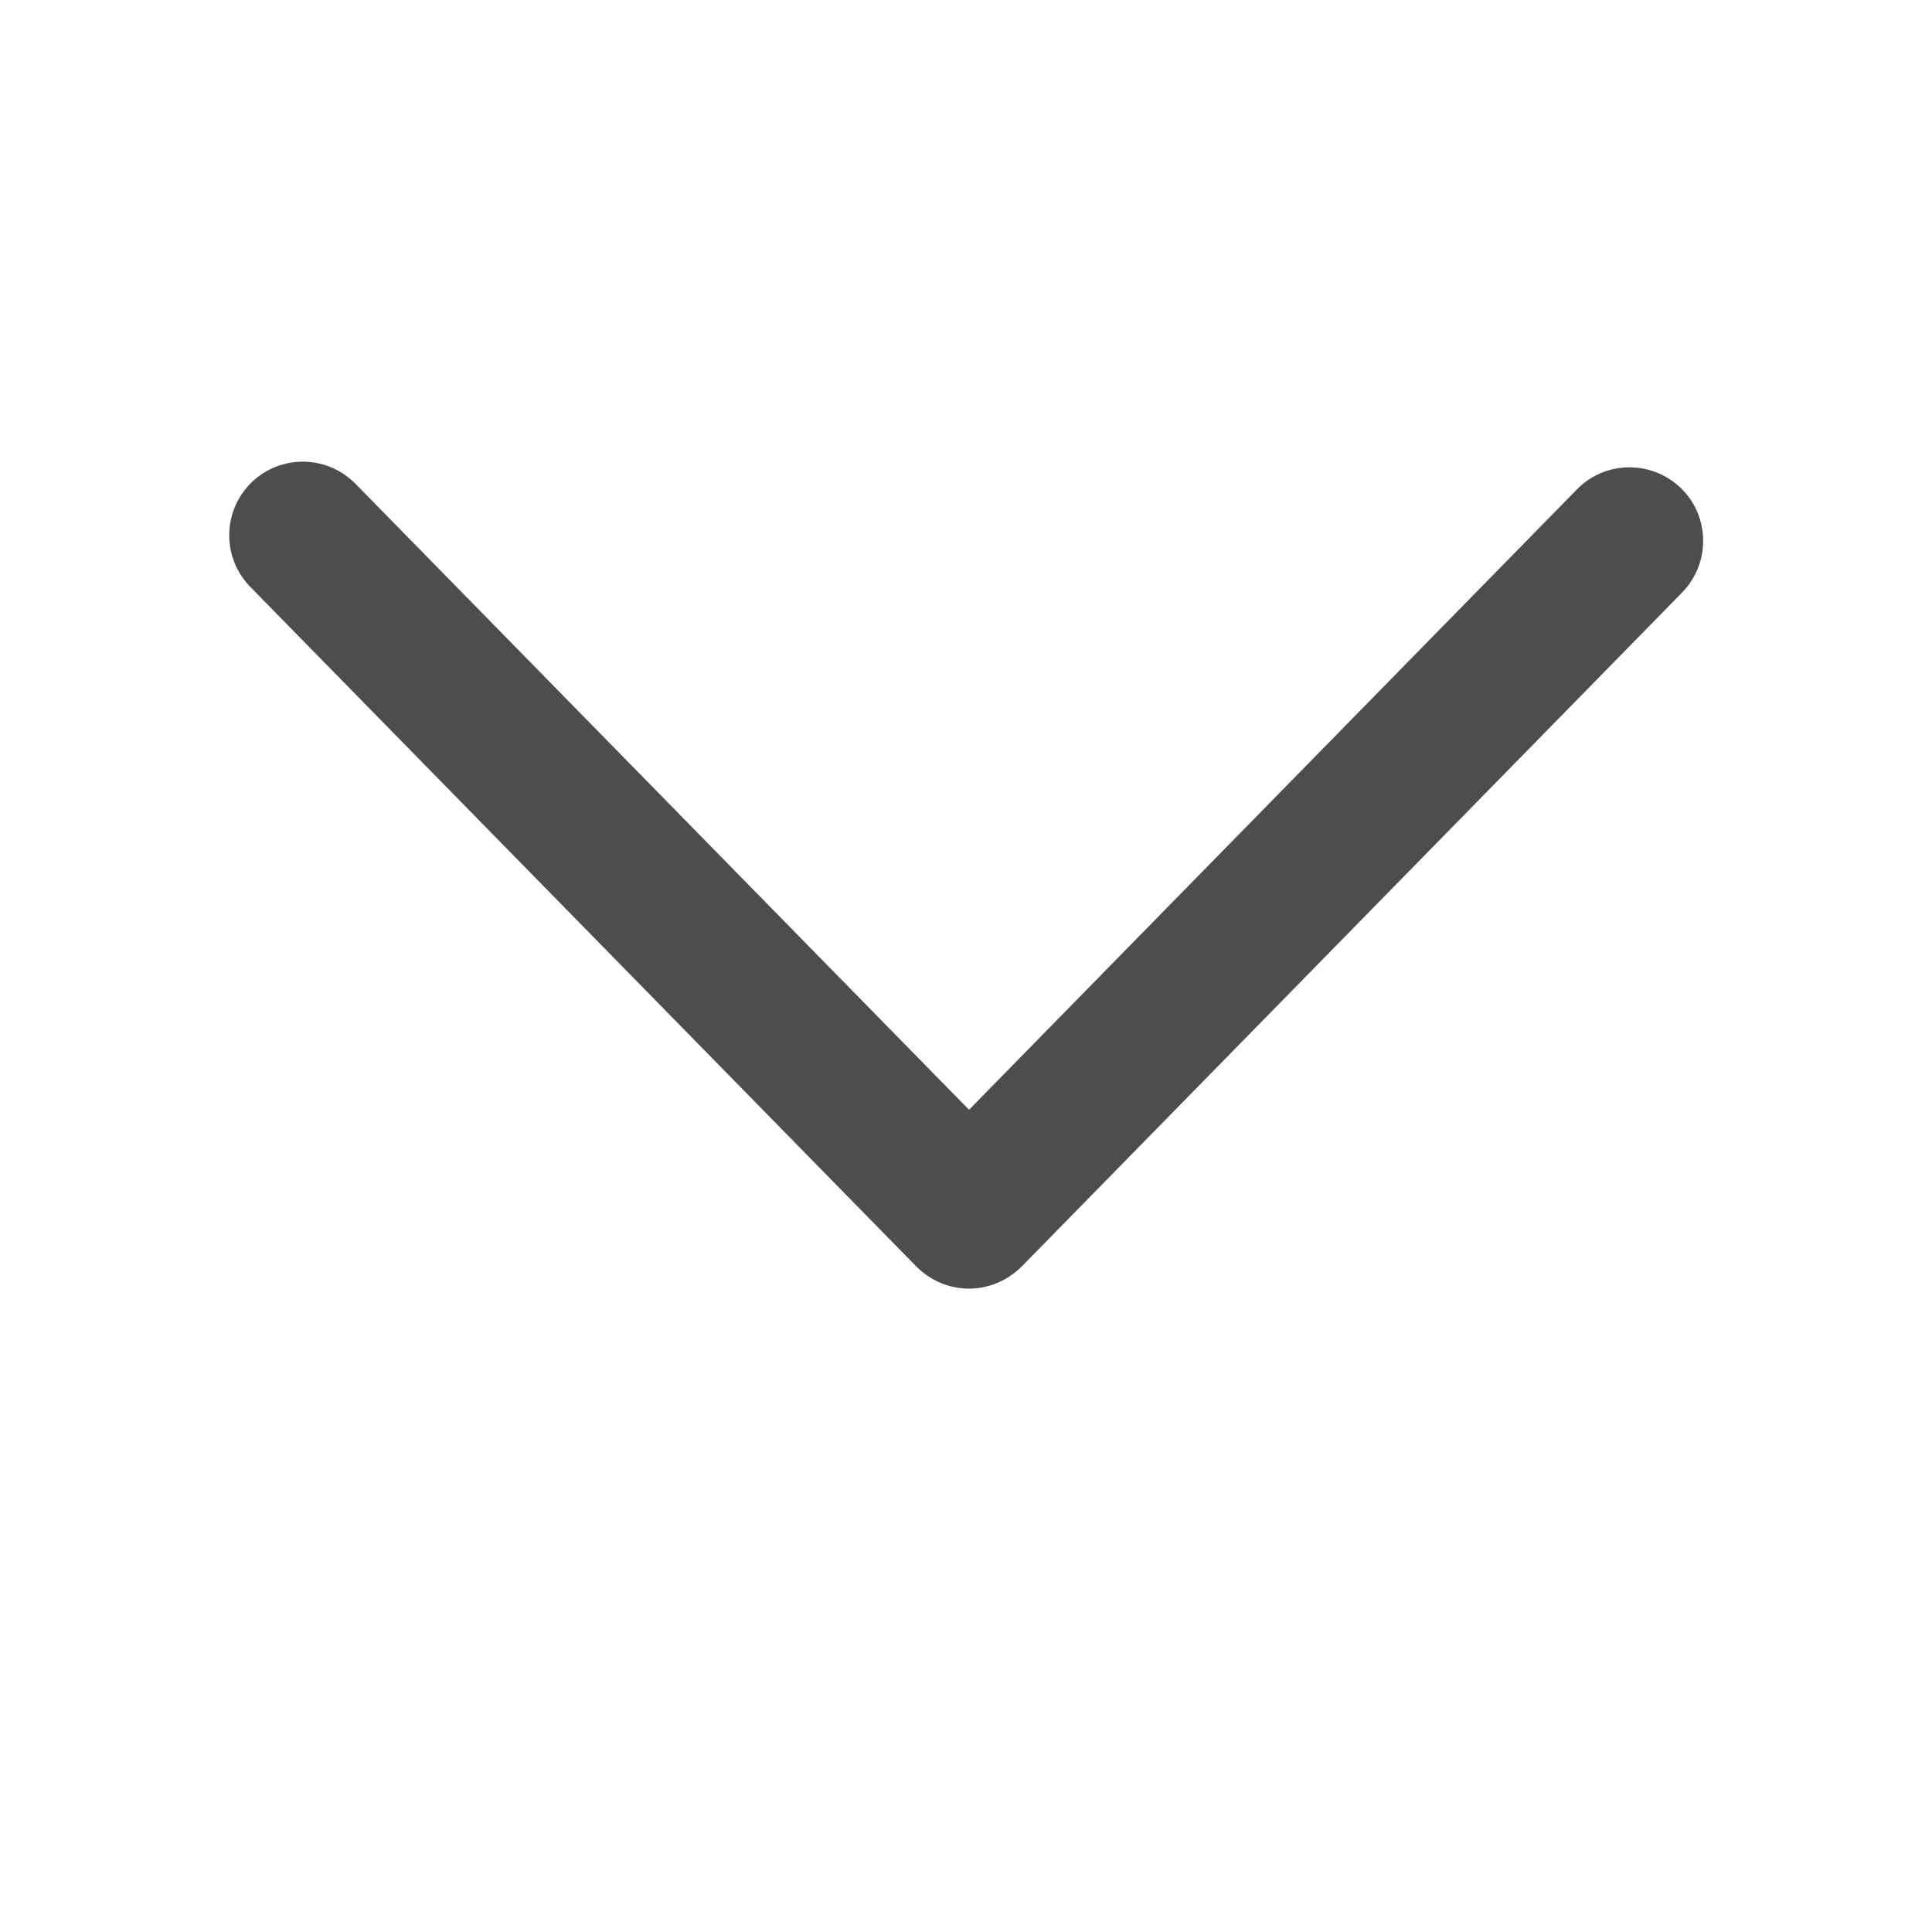 <?xml version="1.0" encoding="utf-8"?>
<!-- Generator: Adobe Illustrator 18.1.1, SVG Export Plug-In . SVG Version: 6.00 Build 0)  -->
<!DOCTYPE svg PUBLIC "-//W3C//DTD SVG 1.1//EN" "http://www.w3.org/Graphics/SVG/1.1/DTD/svg11.dtd">
<svg version="1.1" id="Layer_1" xmlns="http://www.w3.org/2000/svg" xmlns:xlink="http://www.w3.org/1999/xlink" x="0px" y="0px"
	 viewBox="0 0 512 512" enable-background="new 0 0 512 512" xml:space="preserve">
<g fill="#4D4D4D">
	<path d="M256.8,341.5c-5.2,0-10.2-2.1-13.9-5.8L66.3,155.5c-7.5-7.7-7.4-20,0.3-27.6c7.7-7.5,20-7.4,27.6,0.3l162.6,165.9
		l161.1-164.4c7.5-7.7,19.9-7.8,27.6-0.3c7.7,7.5,7.8,19.9,0.3,27.6l-175,178.6C267,339.4,262,341.5,256.8,341.5z"/>
</g>
</svg>
